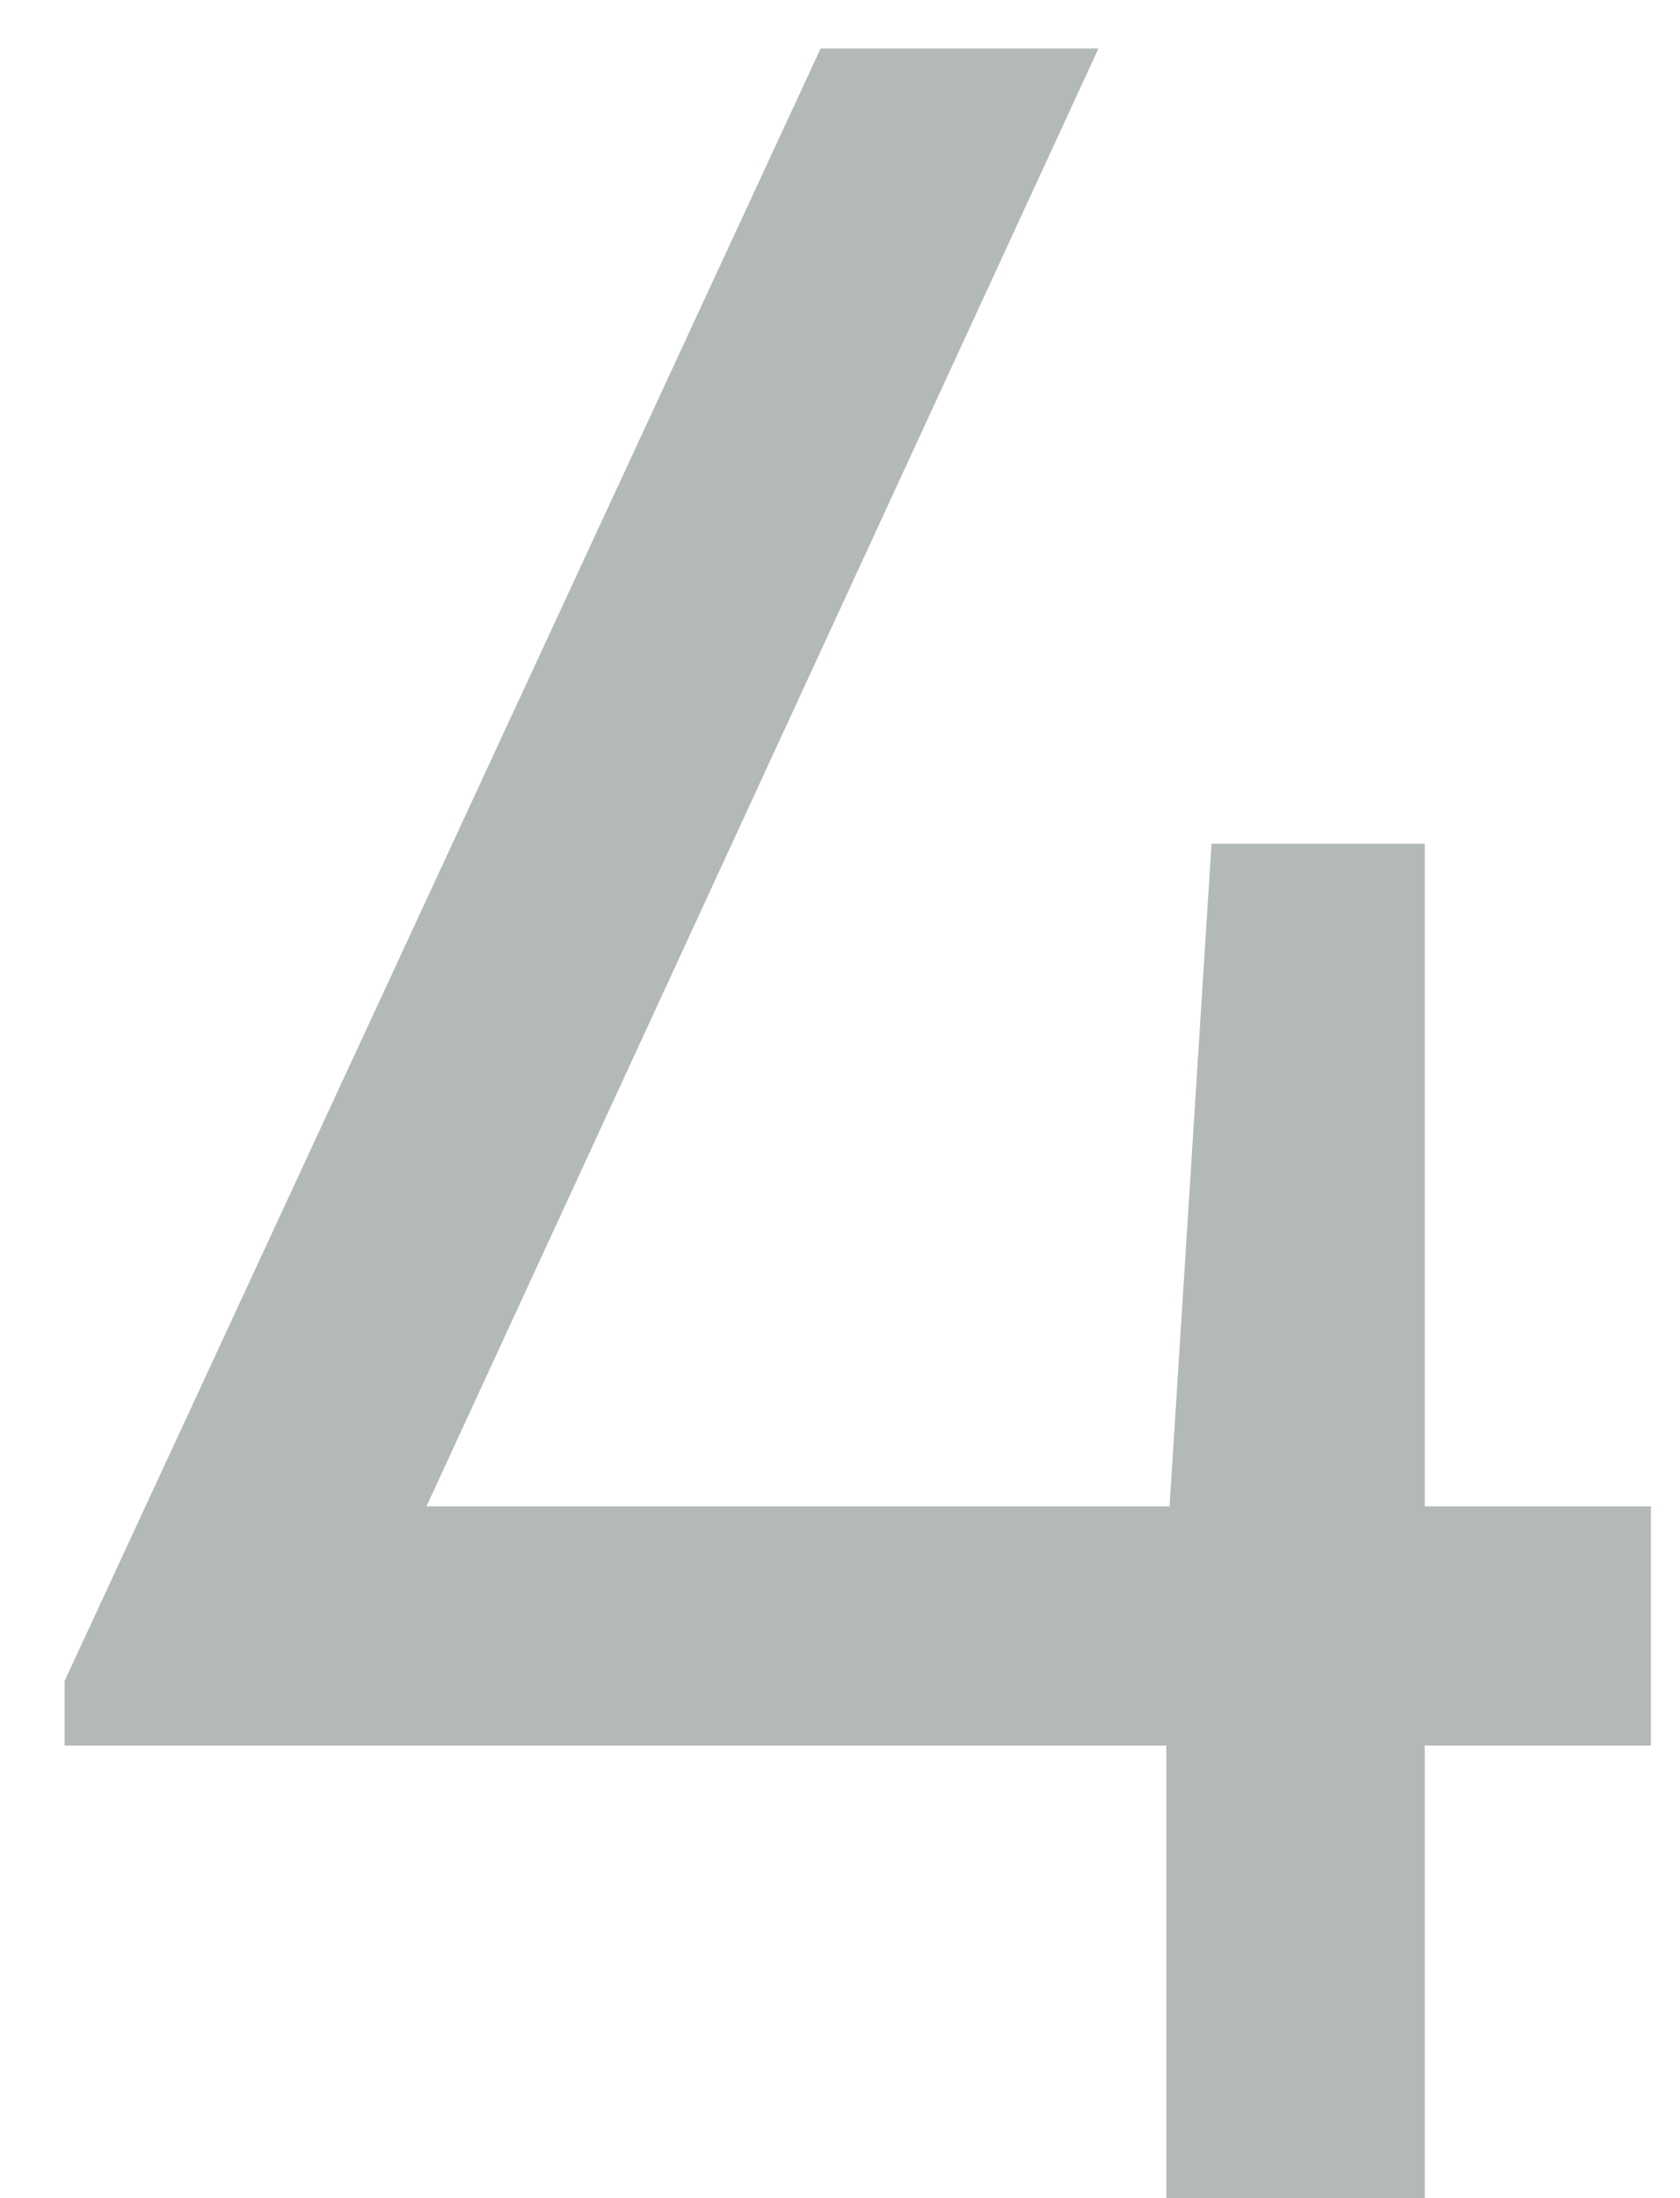 <svg width="13" height="17" viewBox="0 0 13 17" fill="none" xmlns="http://www.w3.org/2000/svg">
<path d="M12.775 11.65V13.5H11.025V17H9.025V13.5H0.5V13L6.35 0.375H8.5L3.3 11.65H9.05L9.375 6.525H11.025V11.65H12.775Z" fill="#B3B9B8"/>
</svg>
